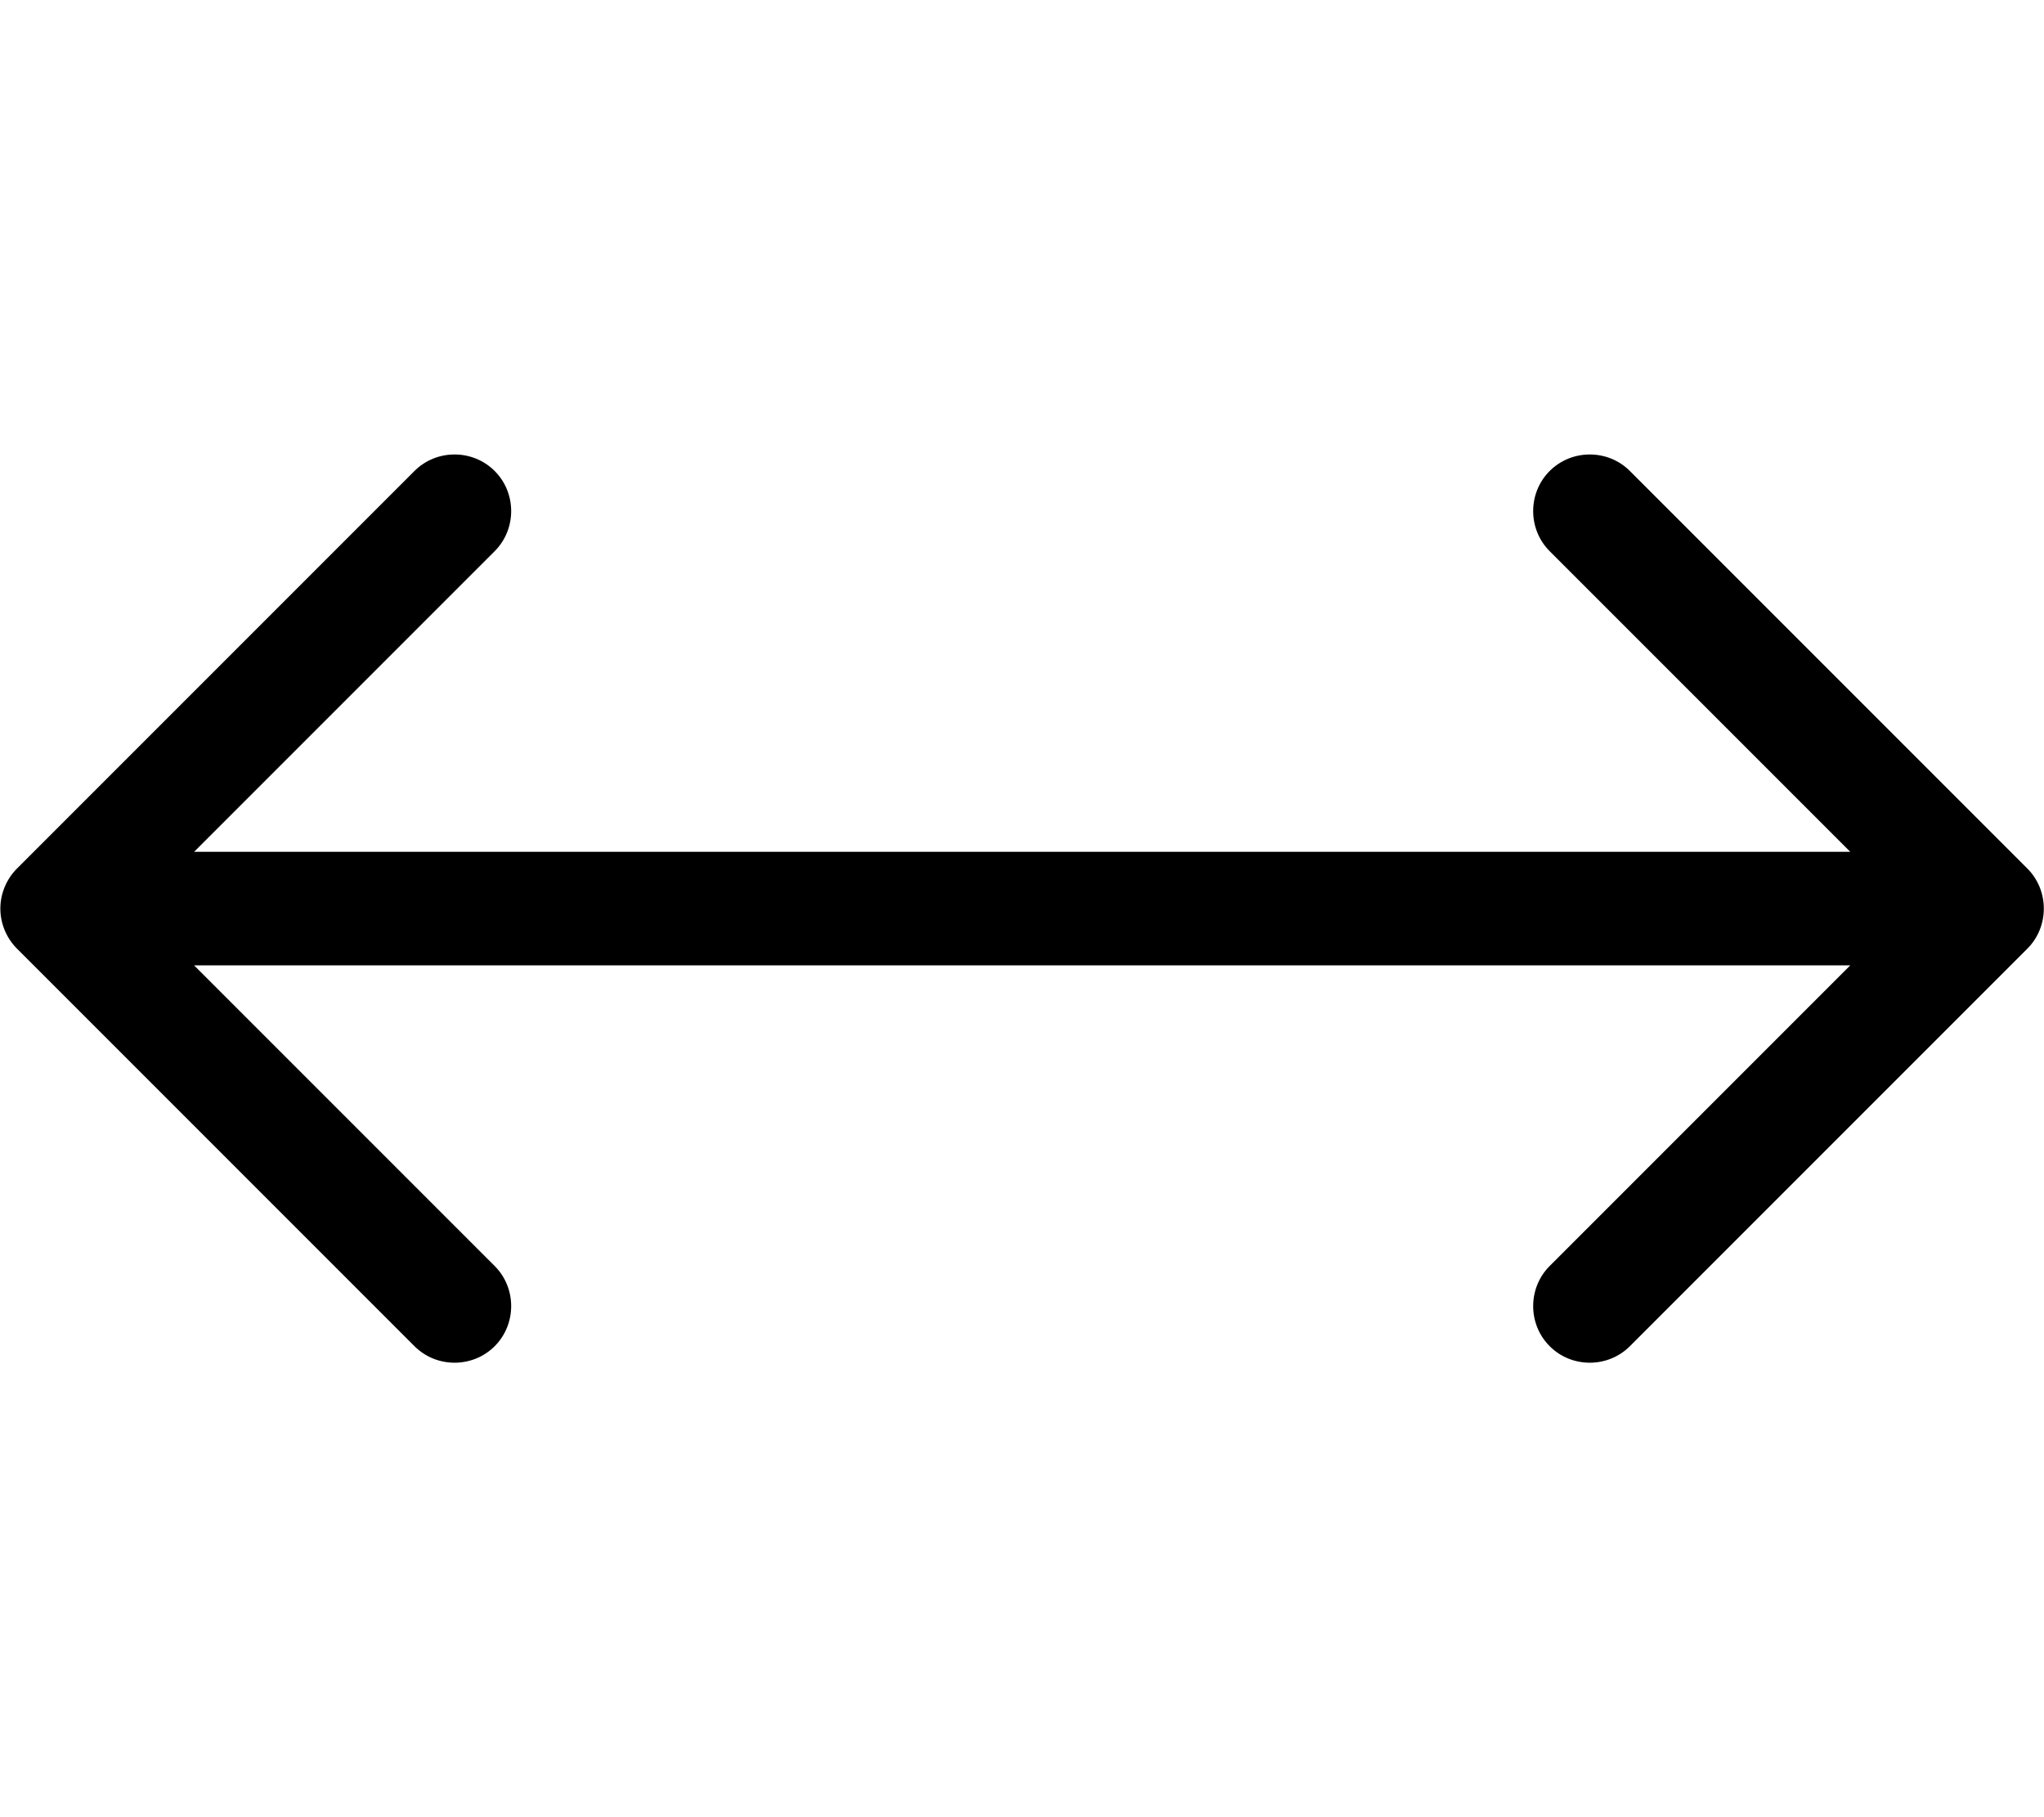 <svg fill="currentColor" xmlns="http://www.w3.org/2000/svg" viewBox="0 0 576 512"><!--! Font Awesome Pro 7.0.1 by @fontawesome - https://fontawesome.com License - https://fontawesome.com/license (Commercial License) Copyright 2025 Fonticons, Inc. --><path opacity=".4" fill="currentColor" d=""/><path fill="currentColor" d="M459.3 379.3l112-112c6.2-6.2 6.2-16.4 0-22.6l-112-112c-6.2-6.2-16.4-6.2-22.6 0s-6.2 16.4 0 22.6l84.7 84.7-466.7 0 84.7-84.7c6.2-6.2 6.2-16.4 0-22.6s-16.4-6.2-22.6 0l-112 112c-3 3-4.7 7.1-4.7 11.3s1.7 8.3 4.7 11.3l112 112c6.2 6.2 16.4 6.2 22.6 0s6.2-16.4 0-22.6l-84.7-84.7 466.7 0-84.7 84.7c-6.2 6.2-6.2 16.4 0 22.6s16.4 6.2 22.6 0z"/></svg>